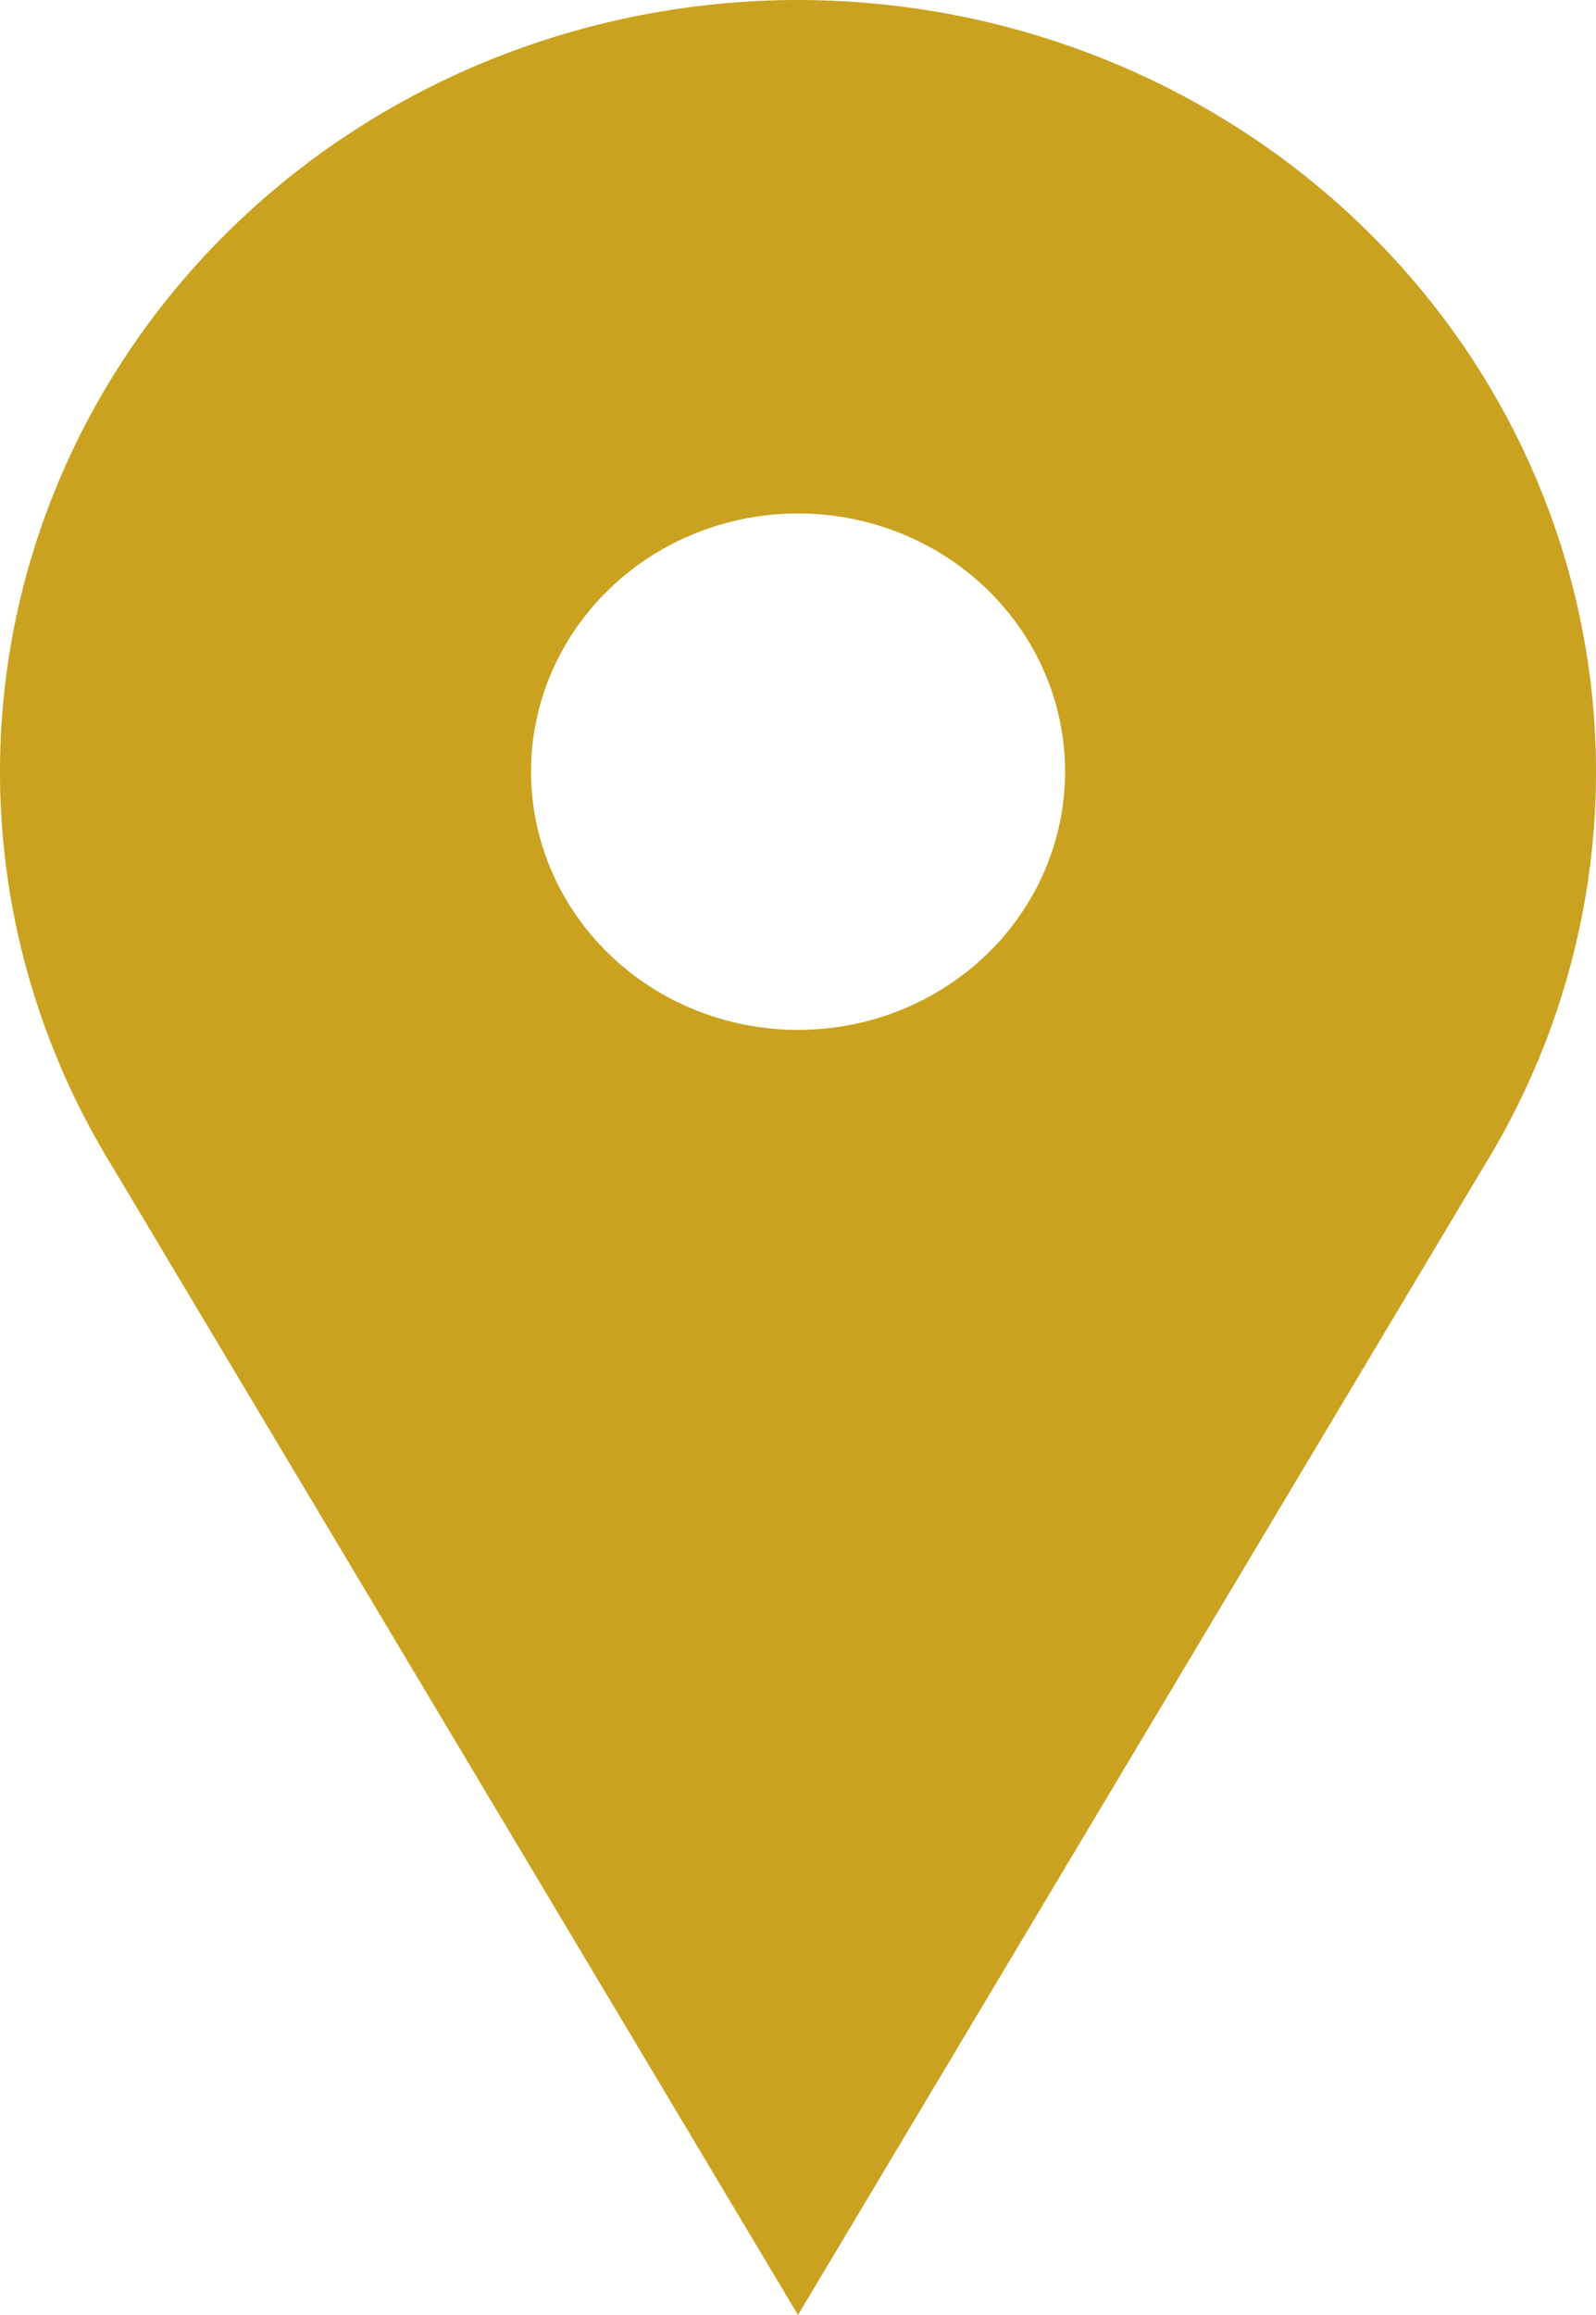 <svg width="40" height="58" viewBox="0 0 40 58" fill="none" xmlns="http://www.w3.org/2000/svg">
<path fill-rule="evenodd" clip-rule="evenodd" d="M20 0C15.265 0.001 10.683 1.626 7.07 4.585C3.458 7.545 1.048 11.648 0.271 16.163C-0.506 20.679 0.4 25.315 2.826 29.245L20 58L37.187 29.226C39.607 25.294 40.507 20.66 39.726 16.148C38.946 11.636 36.536 7.537 32.924 4.581C29.313 1.624 24.733 0.001 20 0ZM15.269 23.908C16.523 25.121 18.226 25.803 20 25.803C21.776 25.803 23.478 25.122 24.733 23.908C25.989 22.695 26.694 21.049 26.694 19.333C26.694 17.617 25.989 15.972 24.733 14.759C23.478 13.545 21.776 12.864 20.001 12.864C18.226 12.864 16.524 13.545 15.269 14.759C14.014 15.972 13.309 17.617 13.309 19.333C13.309 21.049 14.013 22.694 15.269 23.908Z" fill="#CAA21F"/>
</svg>
